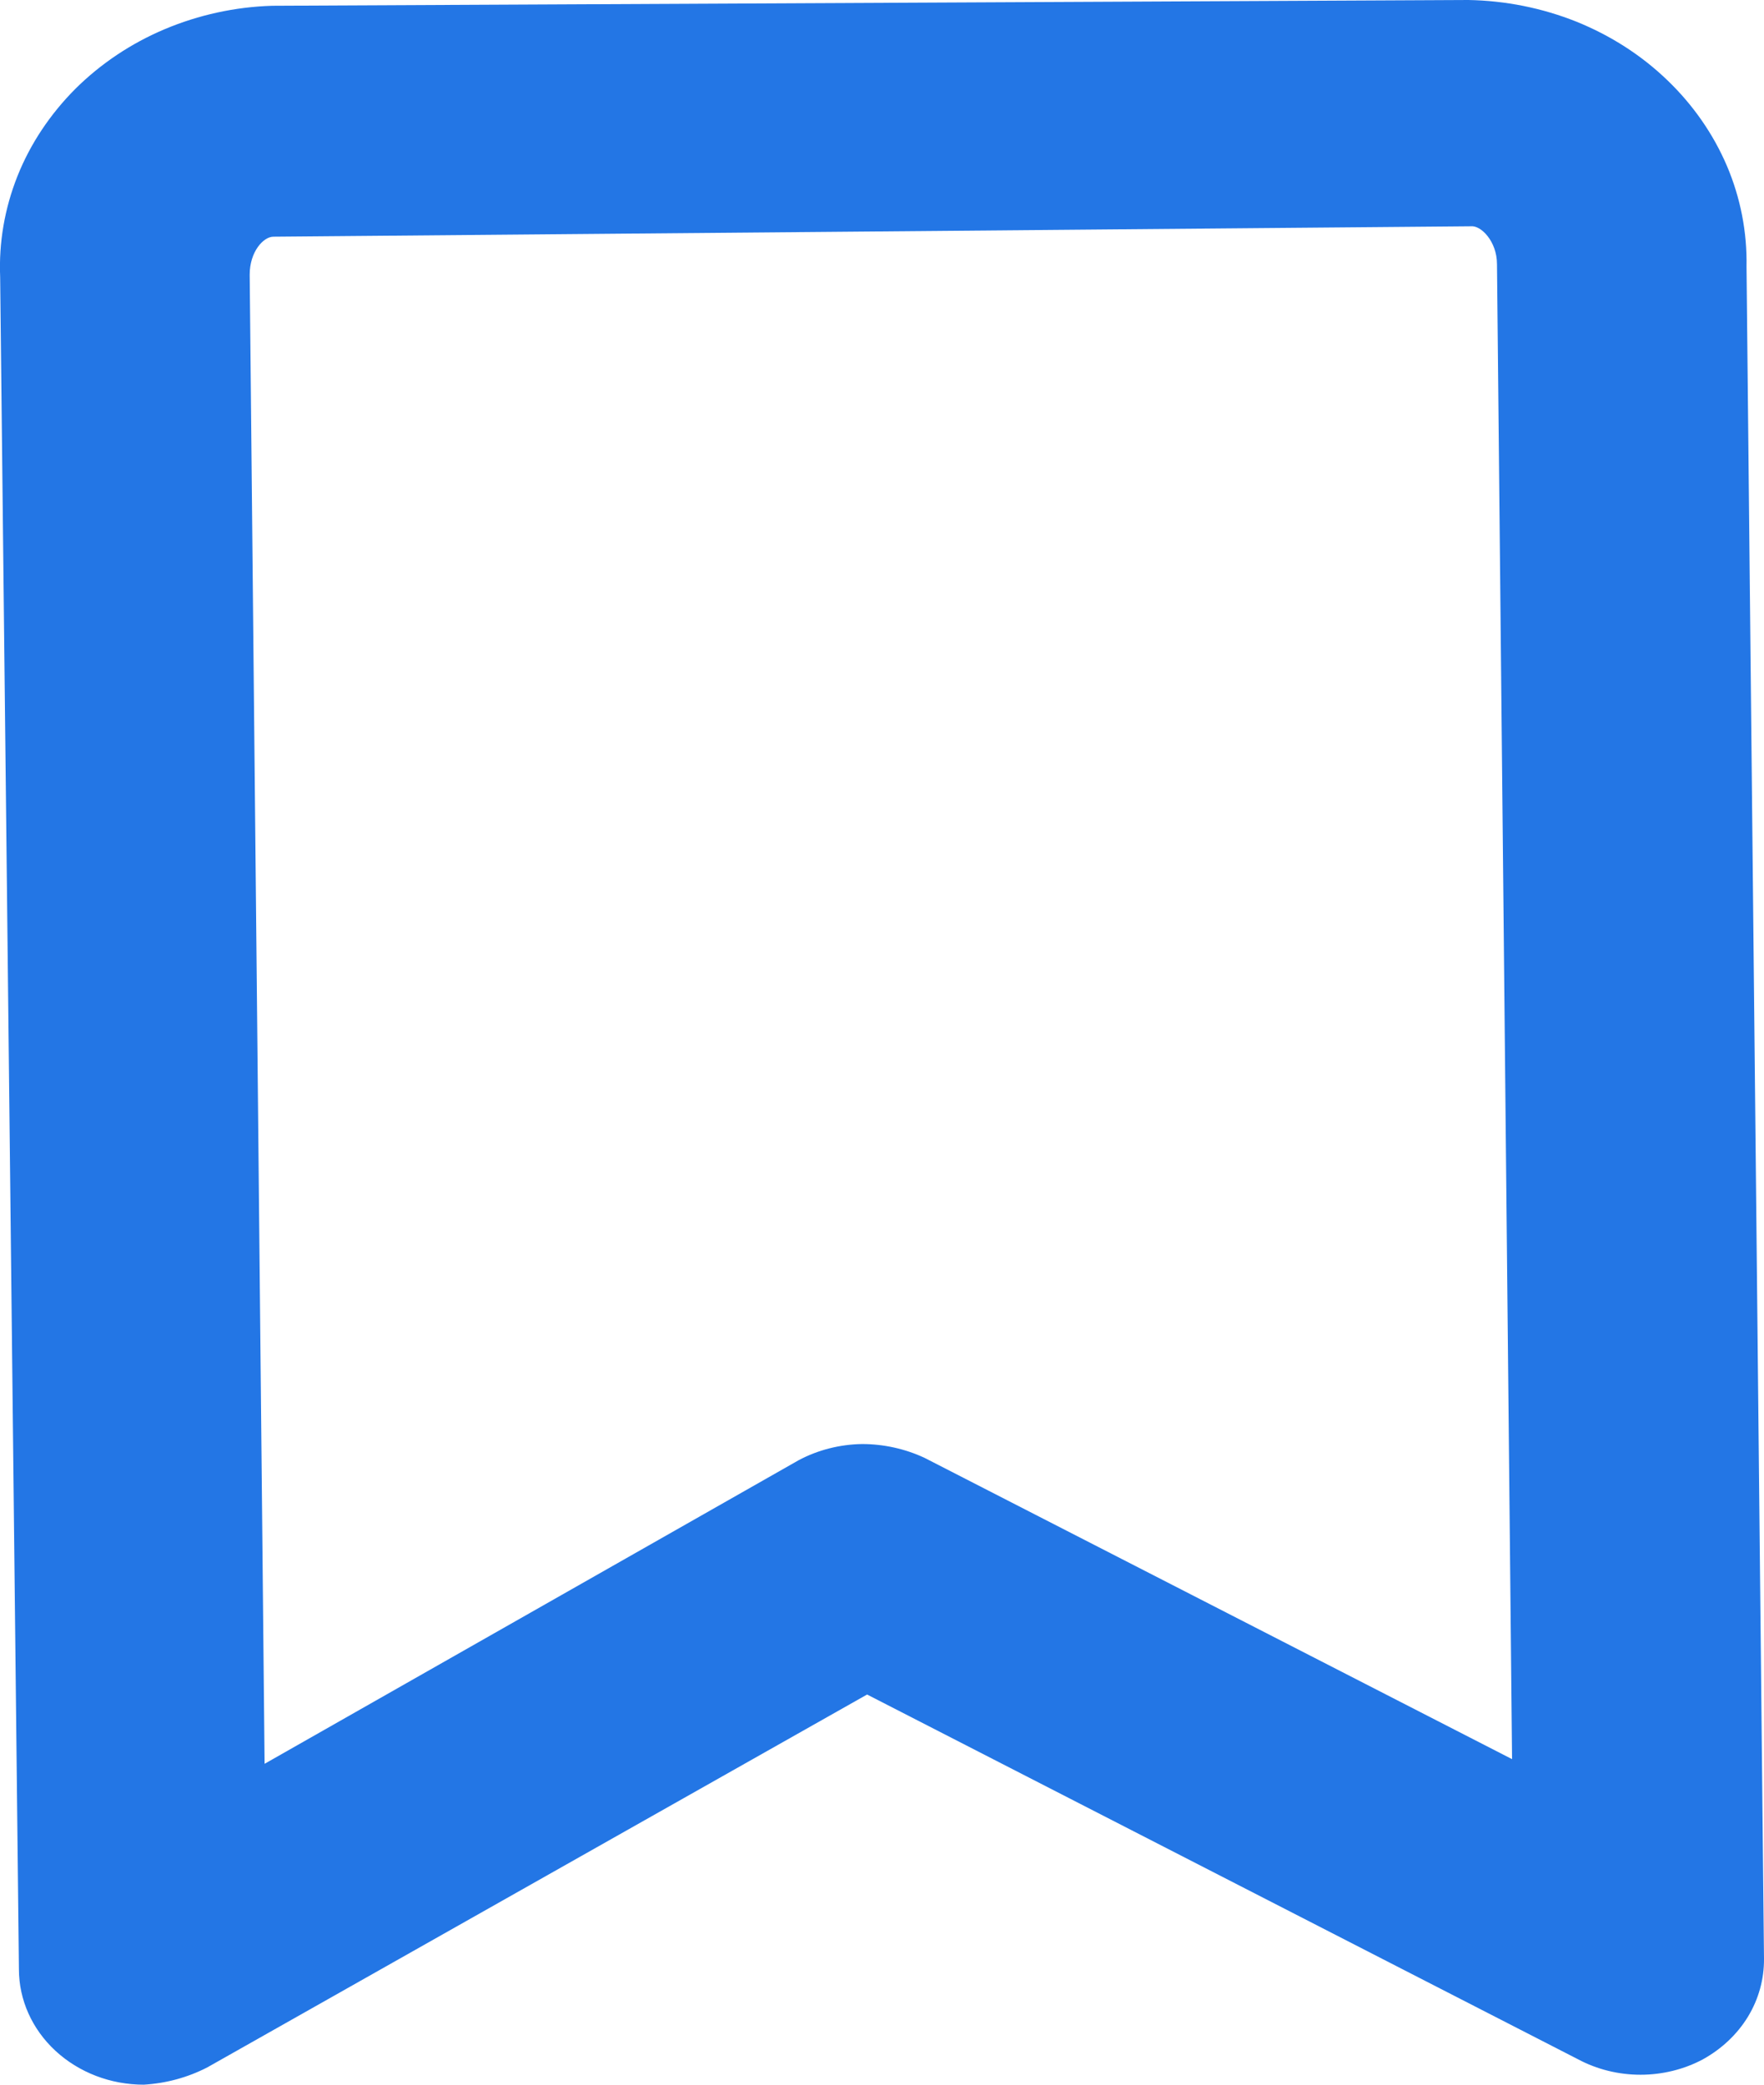 <svg width="11" height="13" viewBox="0 0 11 13" fill="none" xmlns="http://www.w3.org/2000/svg">
<path d="M0.896 13C0.69 13 0.492 12.924 0.346 12.789C0.2 12.654 0.118 12.471 0.118 12.28L0.001 1.728C-0.008 1.513 0.029 1.299 0.109 1.098C0.189 0.897 0.312 0.713 0.469 0.555C0.627 0.398 0.816 0.271 1.027 0.182C1.238 0.093 1.466 0.043 1.697 0.036L9.156 0C9.388 0.004 9.617 0.05 9.83 0.135C10.043 0.221 10.235 0.344 10.396 0.499C10.557 0.653 10.684 0.836 10.769 1.035C10.854 1.235 10.895 1.448 10.891 1.663L11 12.215C11.001 12.341 10.967 12.466 10.9 12.576C10.833 12.686 10.736 12.777 10.619 12.842C10.501 12.905 10.366 12.938 10.23 12.938C10.093 12.938 9.959 12.905 9.841 12.842L5.407 10.567L1.293 12.892C1.171 12.955 1.035 12.992 0.896 13ZM5.376 9.005C5.511 9.005 5.645 9.035 5.765 9.091L9.429 10.97L9.335 1.648C9.335 1.504 9.234 1.404 9.172 1.411L1.705 1.476C1.643 1.476 1.557 1.569 1.557 1.713L1.65 10.999L4.98 9.106C5.1 9.042 5.237 9.007 5.376 9.005Z" fill="#2376E5"/>
</svg>
